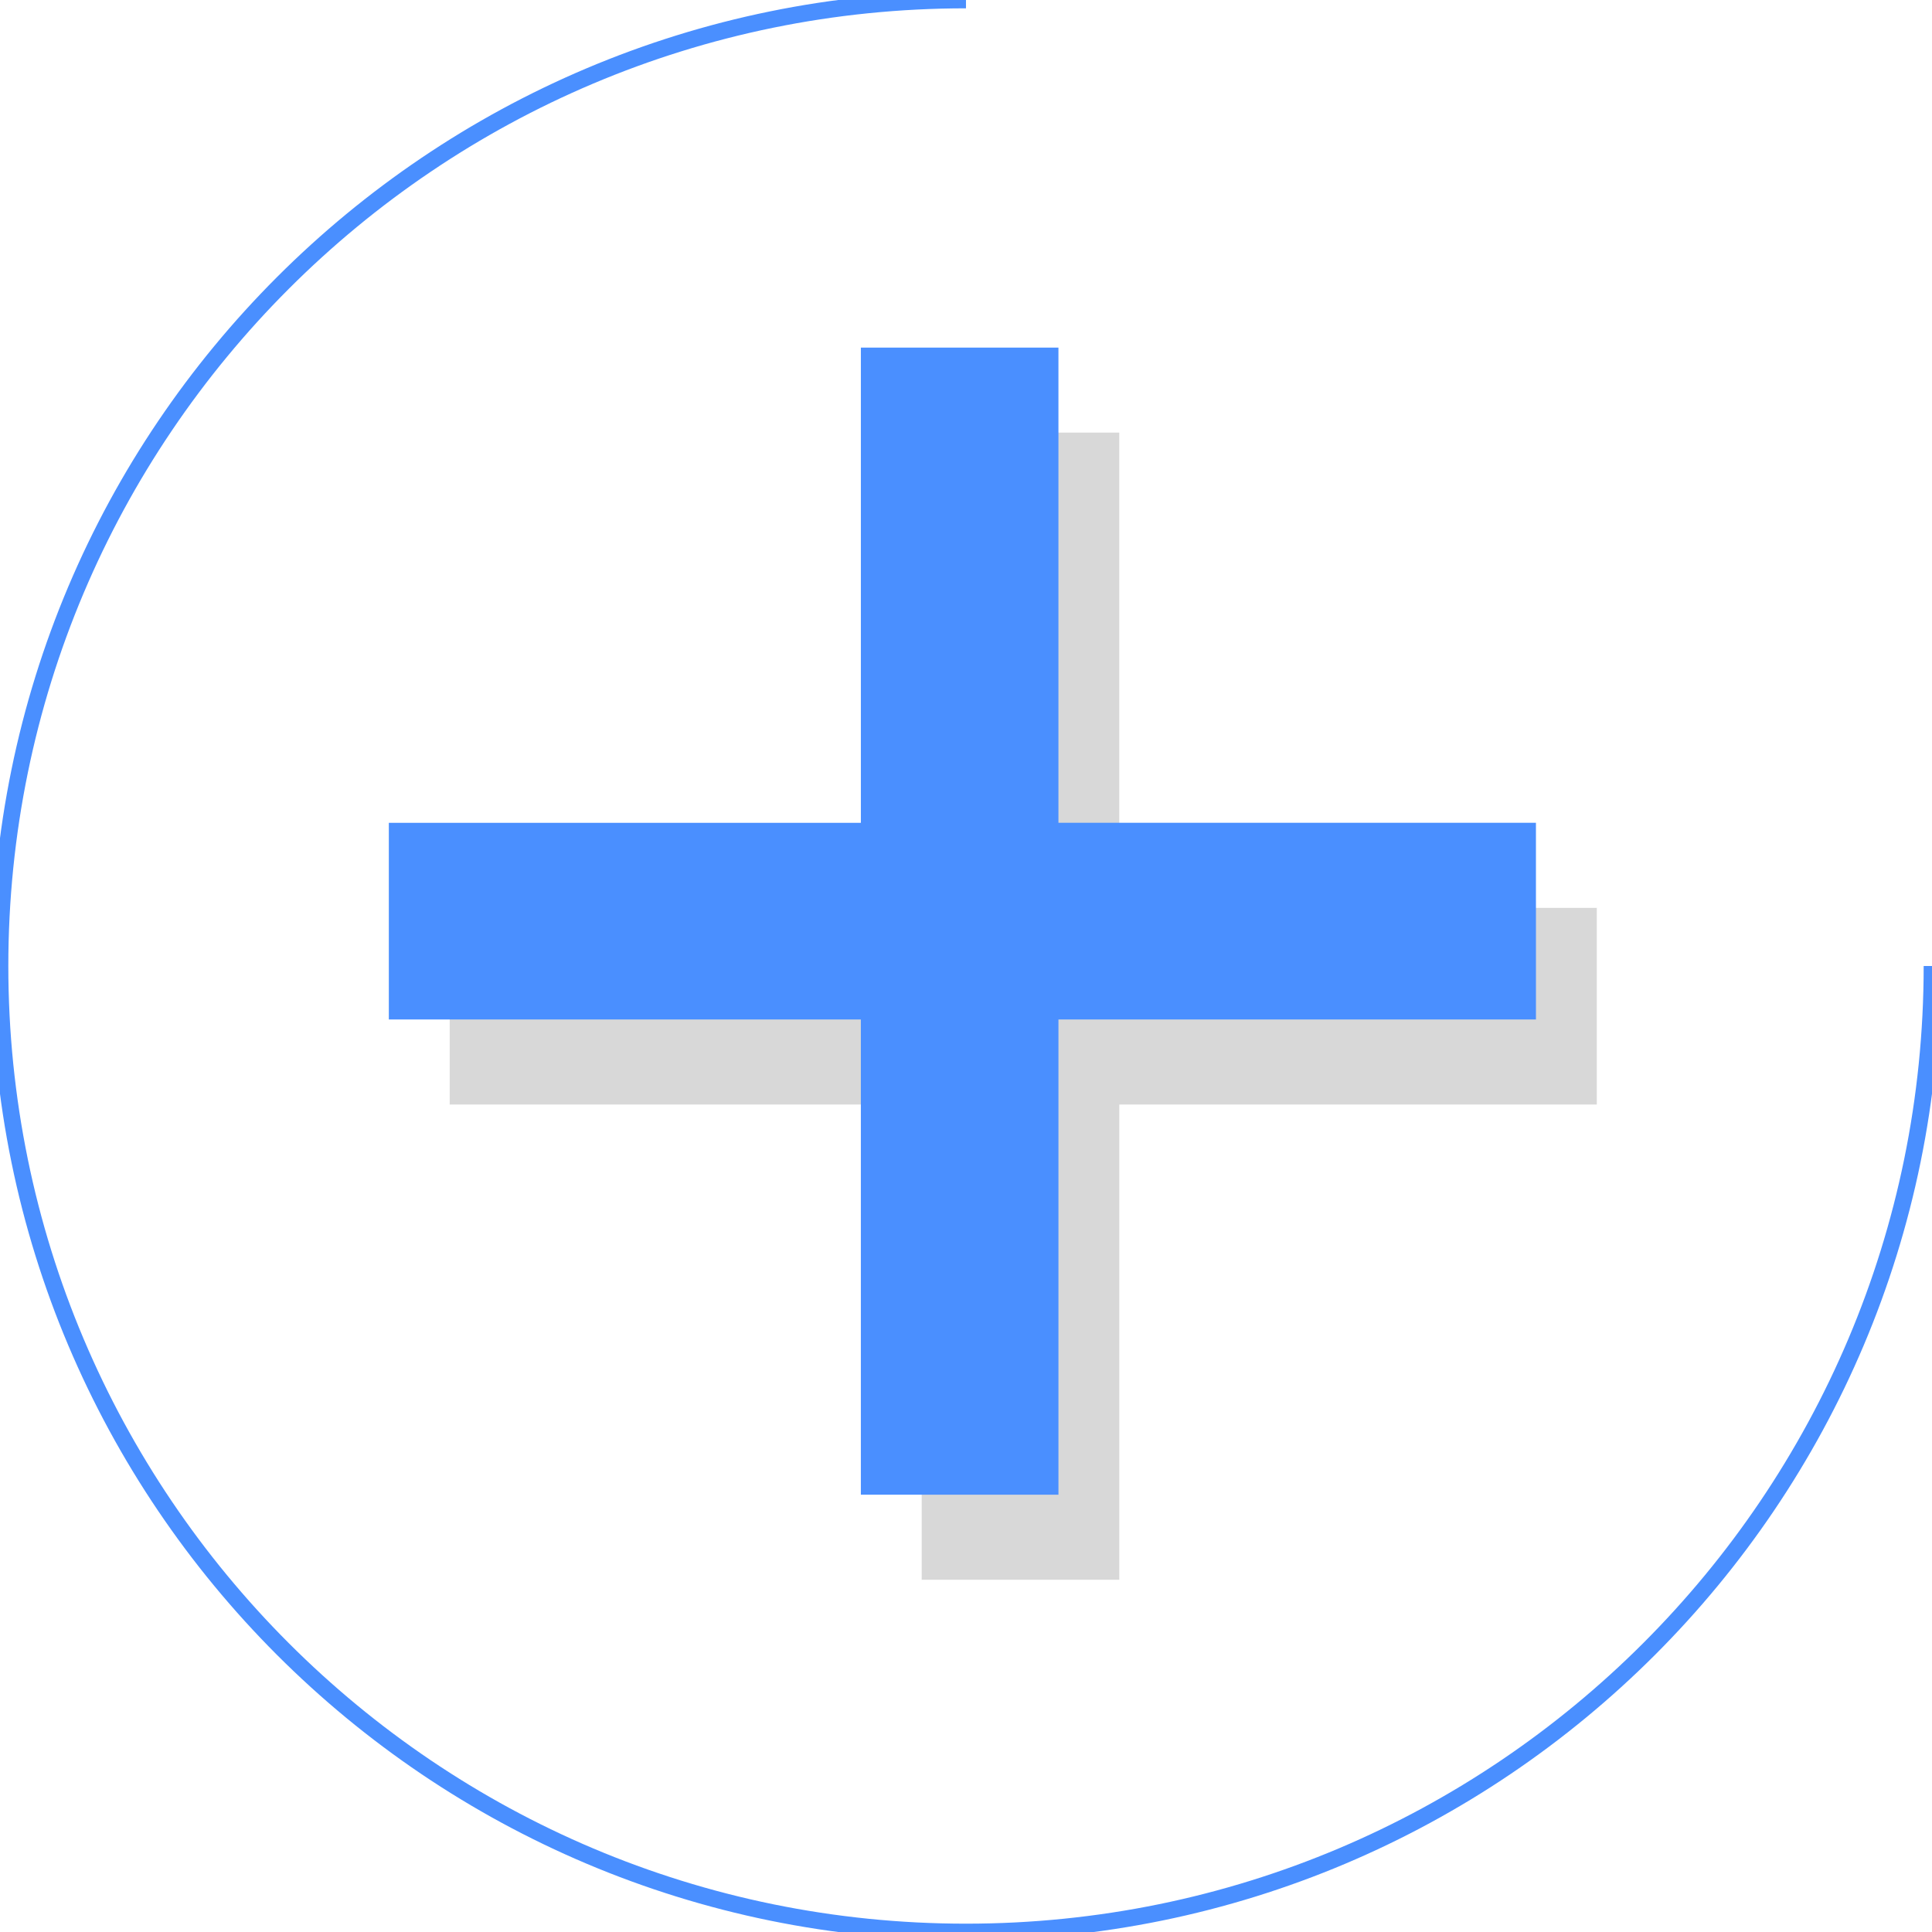 <svg xmlns="http://www.w3.org/2000/svg" width="116" height="116" viewBox="0 0 116 116">
    <g fill="none" fill-rule="evenodd">
        <path fill="#D8D8D8" d="M95.873 54.51h-28.67V25.974H55.339V54.51H27v11.808h28.34V94.85h11.864V66.317h28.67z"/>
        <path fill="#4A8FFF" d="M92.22 49.402H63.55V20.87H51.688v28.533H23.346V61.21h28.341v28.534h11.864V61.21h28.67z"/>
        <path stroke="#4A8FFF" d="M116 58c0 32.033-25.969 58-58.001 58C25.966 116 0 90.033 0 58S25.966 0 57.999 0"/>
    </g>
</svg>
